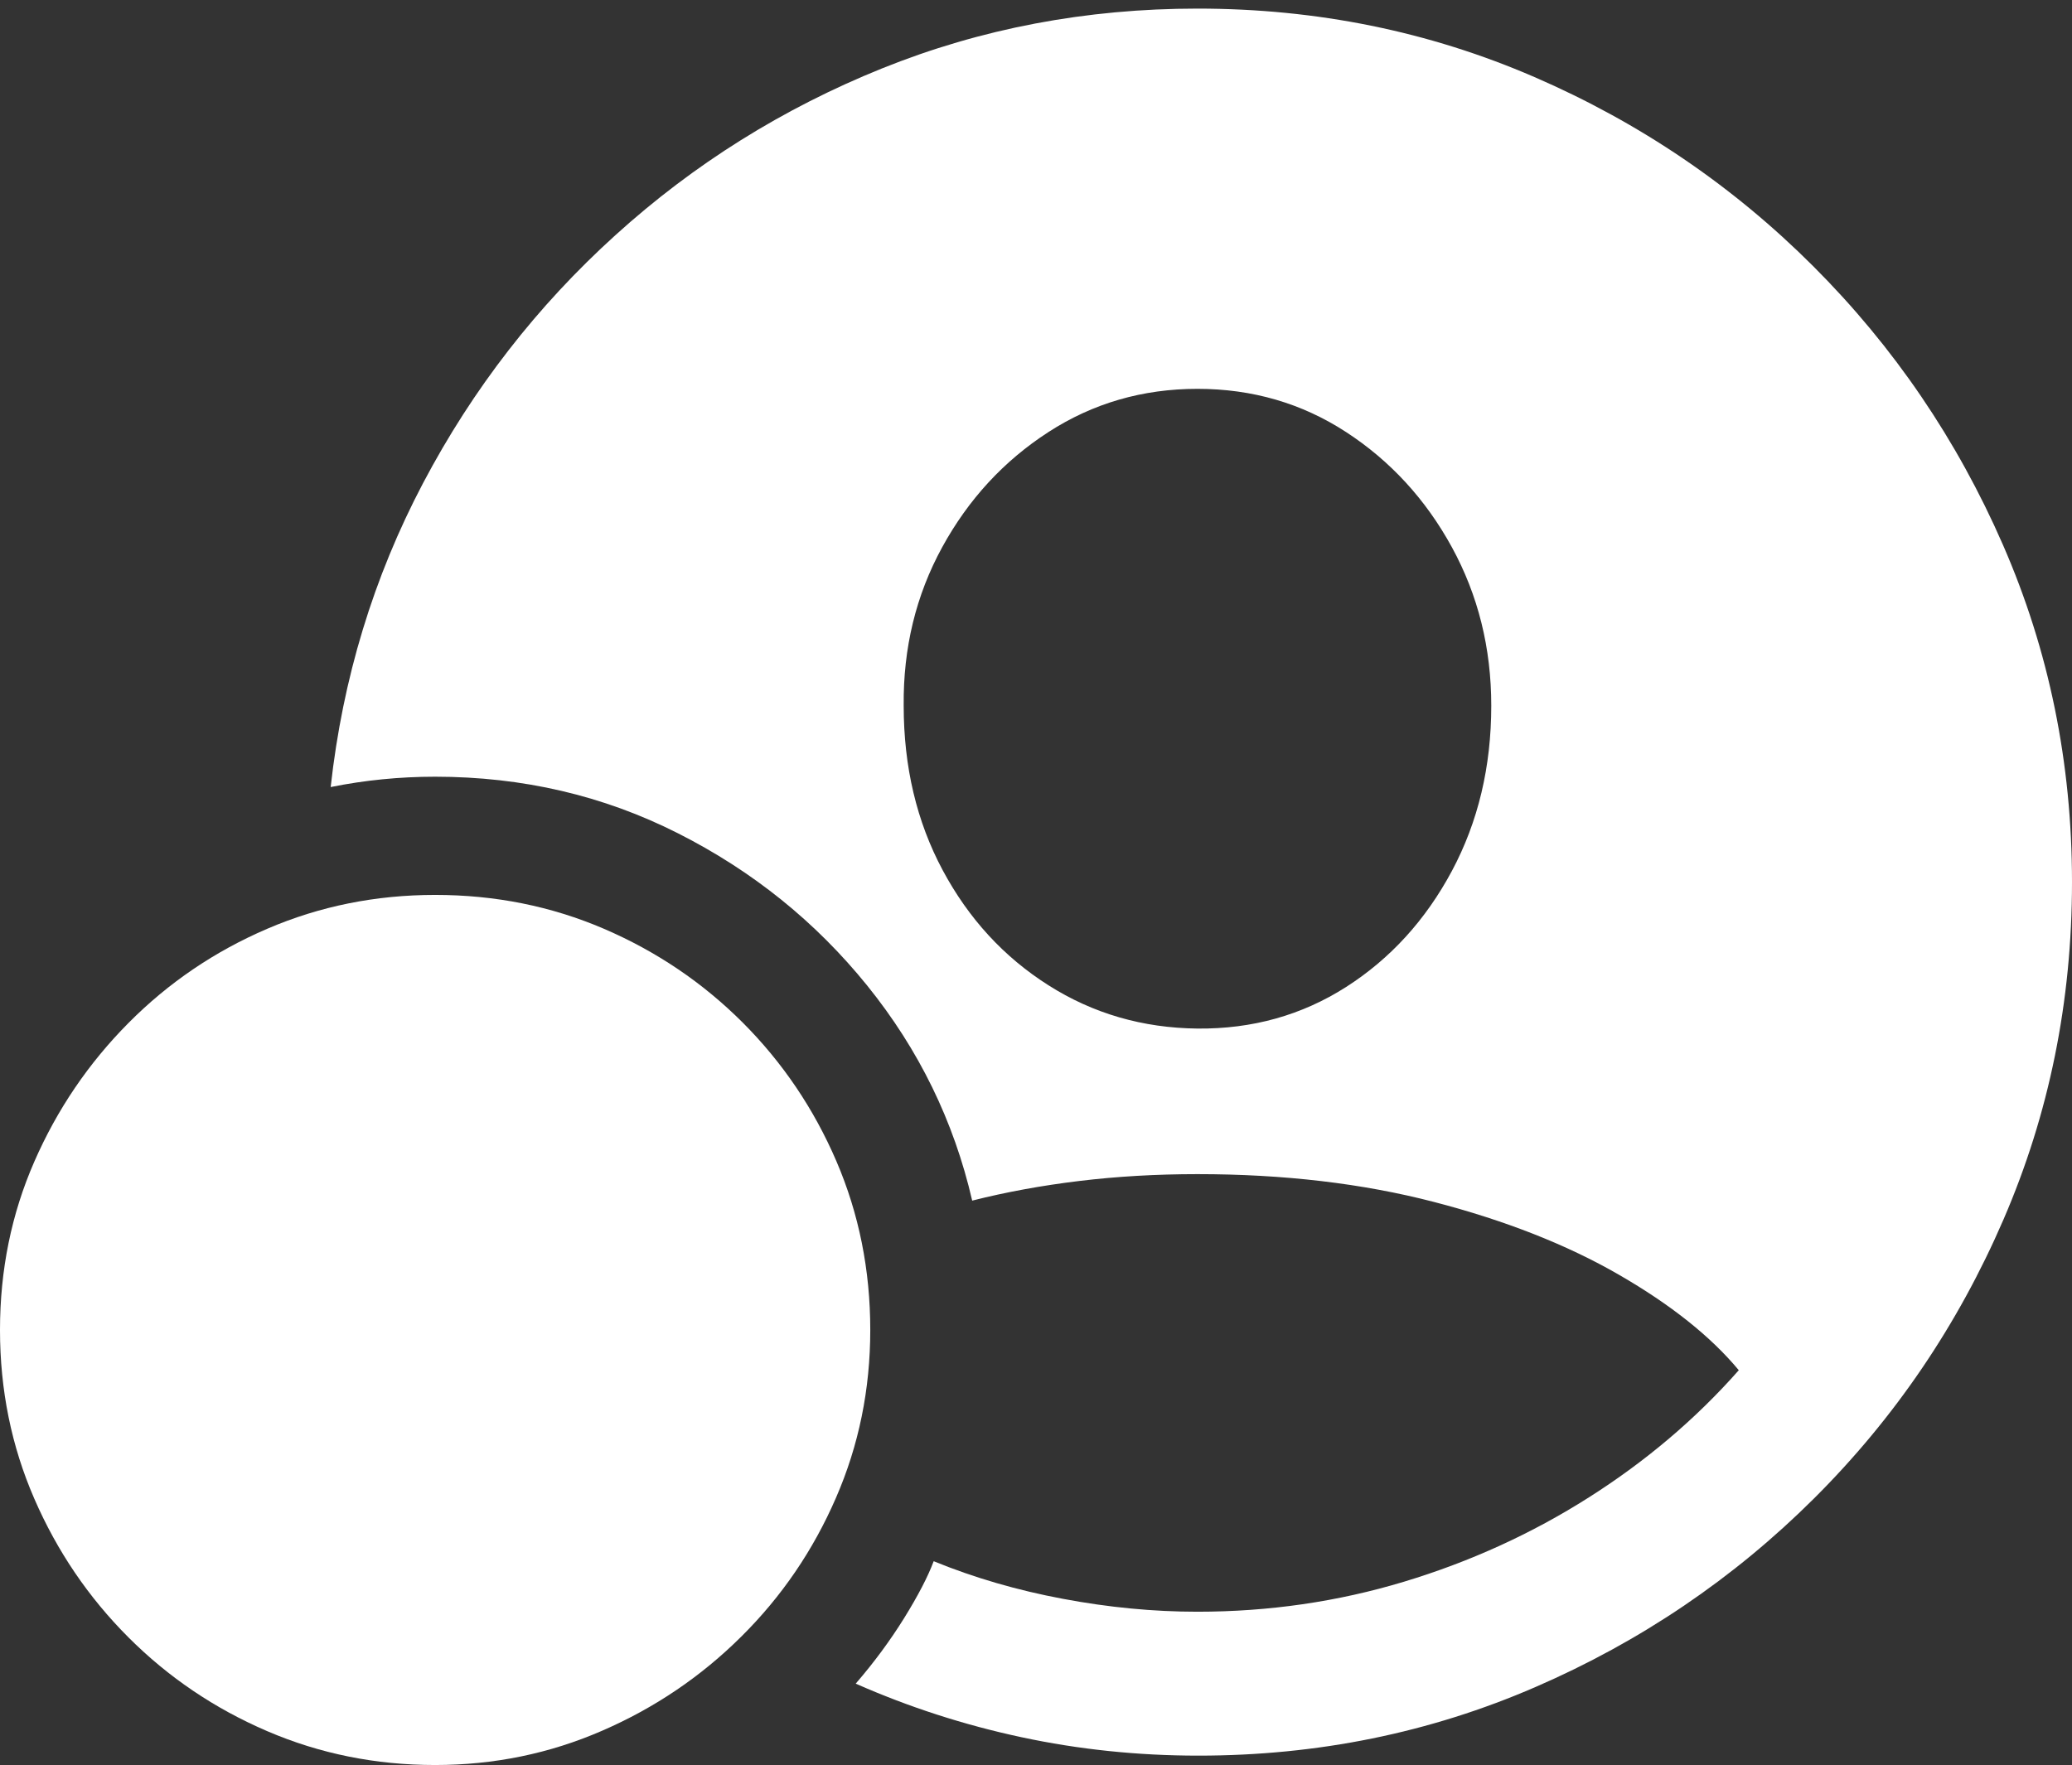 <?xml version="1.0" encoding="UTF-8"?>
<!--Generator: Apple Native CoreSVG 175.5-->
<!DOCTYPE svg
PUBLIC "-//W3C//DTD SVG 1.1//EN"
       "http://www.w3.org/Graphics/SVG/1.1/DTD/svg11.dtd">
<svg version="1.1" xmlns="http://www.w3.org/2000/svg" xmlns:xlink="http://www.w3.org/1999/xlink" width="23.623" height="20.127">
 <rect width="100%" height="100%" fill="#333333" stroke="none"/>
 <g>
  <rect height="20.127" opacity="0" width="23.623" x="0" y="0"/>
  <path d="M13.662 20.02Q15.703 20.02 17.505 19.238Q19.307 18.457 20.684 17.085Q22.061 15.713 22.842 13.906Q23.623 12.1 23.623 10.059Q23.623 8.018 22.837 6.216Q22.051 4.414 20.674 3.037Q19.297 1.66 17.495 0.879Q15.693 0.098 13.652 0.098Q11.748 0.098 10.054 0.781Q8.359 1.465 7.017 2.681Q5.674 3.896 4.824 5.508Q3.975 7.119 3.77 8.975Q4.355 8.857 4.961 8.857Q6.455 8.857 7.729 9.502Q9.004 10.146 9.888 11.24Q10.771 12.334 11.084 13.691Q11.66 13.545 12.305 13.467Q12.949 13.389 13.652 13.389Q15.127 13.389 16.348 13.706Q17.568 14.023 18.457 14.536Q19.346 15.049 19.824 15.625Q19.092 16.455 18.115 17.075Q17.139 17.695 16.006 18.037Q14.873 18.379 13.652 18.379Q12.9 18.379 12.119 18.232Q11.338 18.086 10.645 17.803Q10.547 18.066 10.308 18.452Q10.068 18.838 9.756 19.199Q10.664 19.6 11.646 19.81Q12.627 20.02 13.662 20.02ZM13.652 11.729Q12.715 11.719 11.953 11.235Q11.191 10.752 10.747 9.922Q10.303 9.092 10.303 8.047Q10.293 7.061 10.742 6.24Q11.191 5.42 11.953 4.927Q12.715 4.434 13.652 4.434Q14.59 4.434 15.347 4.927Q16.104 5.42 16.553 6.24Q17.002 7.061 17.002 8.047Q17.002 9.092 16.553 9.932Q16.104 10.771 15.347 11.255Q14.59 11.738 13.652 11.729Z" fill="#ffffff"/>
  <path d="M4.961 20.127Q5.967 20.127 6.865 19.736Q7.764 19.346 8.452 18.662Q9.141 17.979 9.531 17.08Q9.922 16.182 9.922 15.166Q9.922 14.141 9.536 13.242Q9.15 12.344 8.467 11.66Q7.783 10.977 6.885 10.591Q5.986 10.205 4.961 10.205Q3.945 10.205 3.047 10.591Q2.148 10.977 1.465 11.665Q0.781 12.354 0.391 13.247Q0 14.141 0 15.166Q0 16.191 0.391 17.09Q0.781 17.988 1.465 18.672Q2.148 19.355 3.047 19.741Q3.945 20.127 4.961 20.127Z" fill="#ffffff"/>
  <path d="M3.555 17.471Q3.369 17.666 3.115 17.646Q2.861 17.627 2.686 17.441Q2.5 17.266 2.48 17.012Q2.461 16.758 2.656 16.562L4.082 15.137L2.773 13.809Q2.598 13.633 2.598 13.384Q2.598 13.135 2.773 12.969Q2.949 12.803 3.188 12.803Q3.428 12.803 3.604 12.969L4.932 14.287L6.367 12.852Q6.553 12.666 6.807 12.685Q7.061 12.705 7.236 12.881Q7.422 13.066 7.441 13.32Q7.461 13.574 7.266 13.76L5.84 15.195L7.158 16.514Q7.324 16.689 7.324 16.939Q7.324 17.188 7.158 17.354Q6.982 17.52 6.738 17.524Q6.494 17.529 6.318 17.354L4.99 16.035Z" fill="none"/>
 </g>
</svg>
